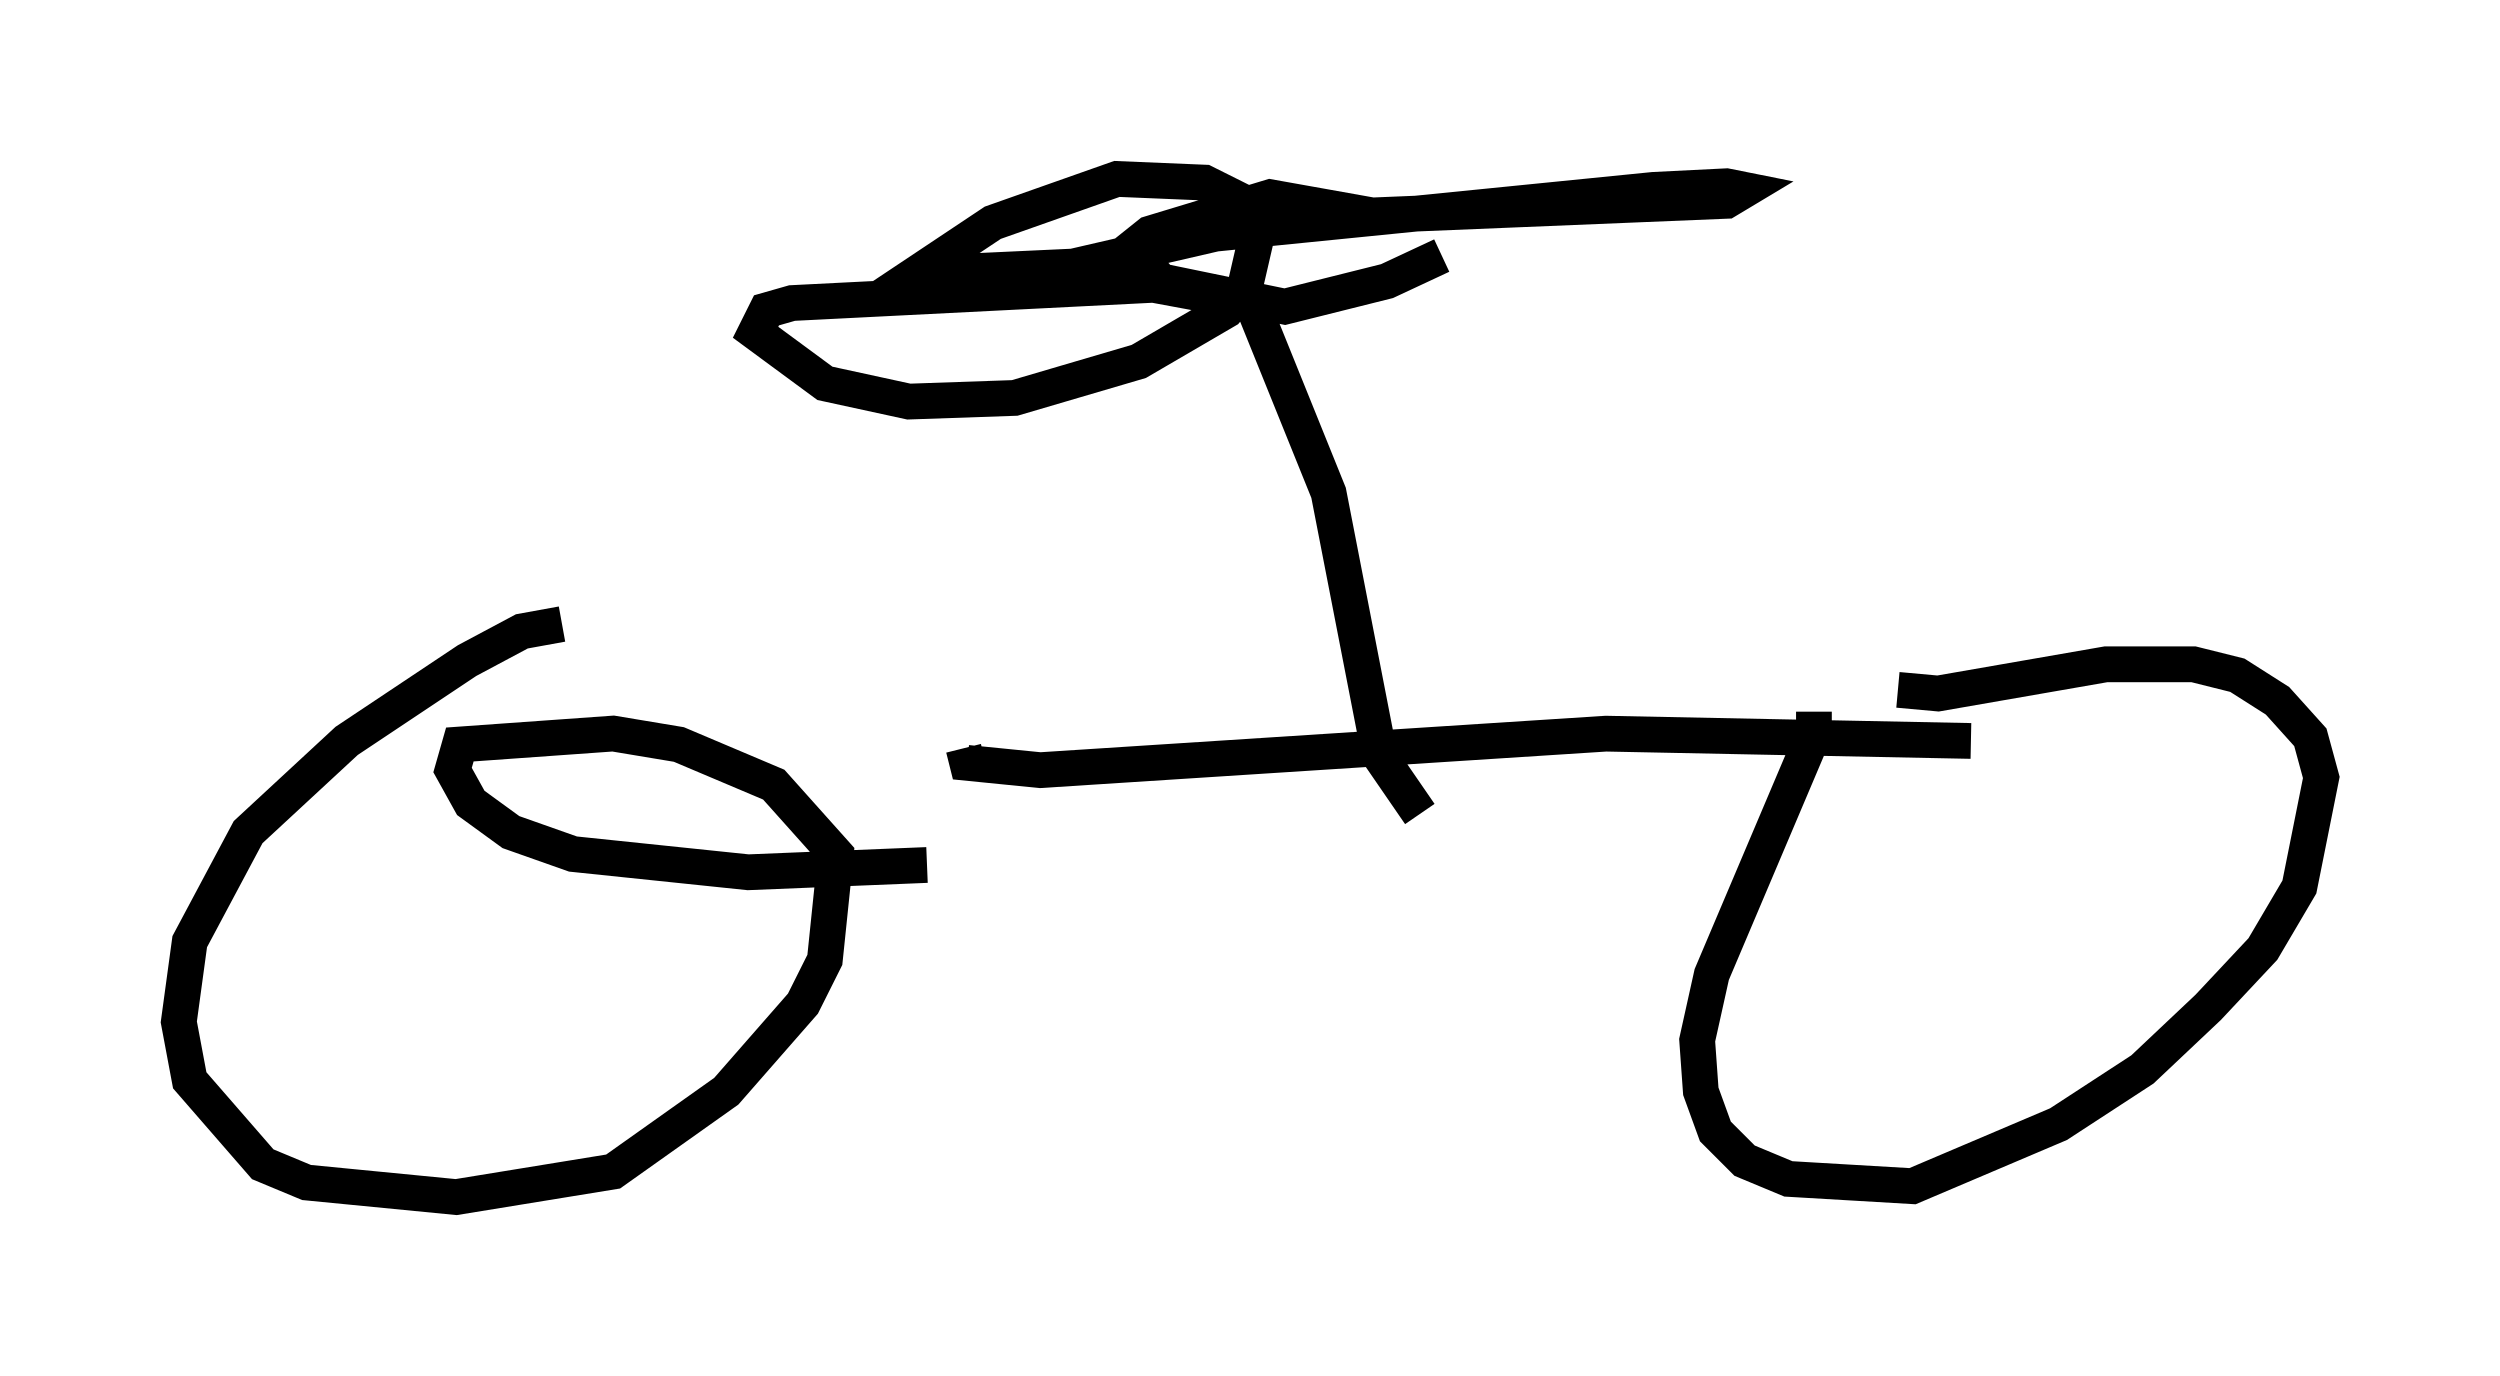 <?xml version="1.0" encoding="utf-8" ?>
<svg baseProfile="full" height="38.482" version="1.1" width="69.924" xmlns="http://www.w3.org/2000/svg" xmlns:ev="http://www.w3.org/2001/xml-events" xmlns:xlink="http://www.w3.org/1999/xlink"><defs /><rect fill="white" height="38.482" width="69.924" x="0" y="0" /><path d="M16.842, 17.965 m-1.123, -0.51 l-1.123, 0.204 -1.531, 0.817 l-3.369, 2.246 -2.756, 2.552 l-1.633, 3.063 -0.306, 2.246 l0.306, 1.633 2.042, 2.348 l1.225, 0.51 4.185, 0.408 l4.39, -0.715 3.165, -2.246 l2.144, -2.45 0.613, -1.225 l0.306, -2.96 -1.735, -1.94 l-2.654, -1.123 -1.838, -0.306 l-4.288, 0.306 -0.204, 0.715 l0.51, 0.919 1.123, 0.817 l1.735, 0.613 4.9, 0.51 l5.002, -0.204 m24.807, -4.288 l0.0, 0.613 -2.858, 6.738 l-0.408, 1.838 0.102, 1.429 l0.408, 1.123 0.817, 0.817 l1.225, 0.51 3.471, 0.204 l4.083, -1.735 2.348, -1.531 l1.838, -1.735 1.531, -1.633 l1.021, -1.735 0.613, -3.063 l-0.306, -1.123 -0.919, -1.021 l-1.123, -0.715 -1.225, -0.306 l-2.45, 0.0 -4.696, 0.817 l-1.123, -0.102 m2.042, 1.429 l-10.208, -0.204 -15.823, 1.021 l-2.042, -0.204 -0.102, -0.408 m12.761, 1.838 l-1.123, -1.633 -1.429, -7.35 l-2.144, -5.308 -2.756, -0.51 l-10.106, 0.51 -0.715, 0.204 l-0.306, 0.613 1.94, 1.429 l2.348, 0.51 2.96, -0.102 l3.471, -1.021 2.45, -1.429 l0.51, -0.613 0.306, -1.327 l-0.408, -1.123 -1.021, -0.51 l-2.45, -0.102 -3.471, 1.225 l-2.144, 1.429 4.39, -0.204 l3.981, -0.919 12.25, -1.225 l2.042, -0.102 0.51, 0.102 l-0.51, 0.306 -9.902, 0.408 l-2.858, -0.51 -3.369, 1.021 l-0.51, 0.408 0.817, 0.919 l3.471, 0.715 2.858, -0.715 l1.531, -0.715 " fill="none" stroke="black" stroke-width="1" /></svg>